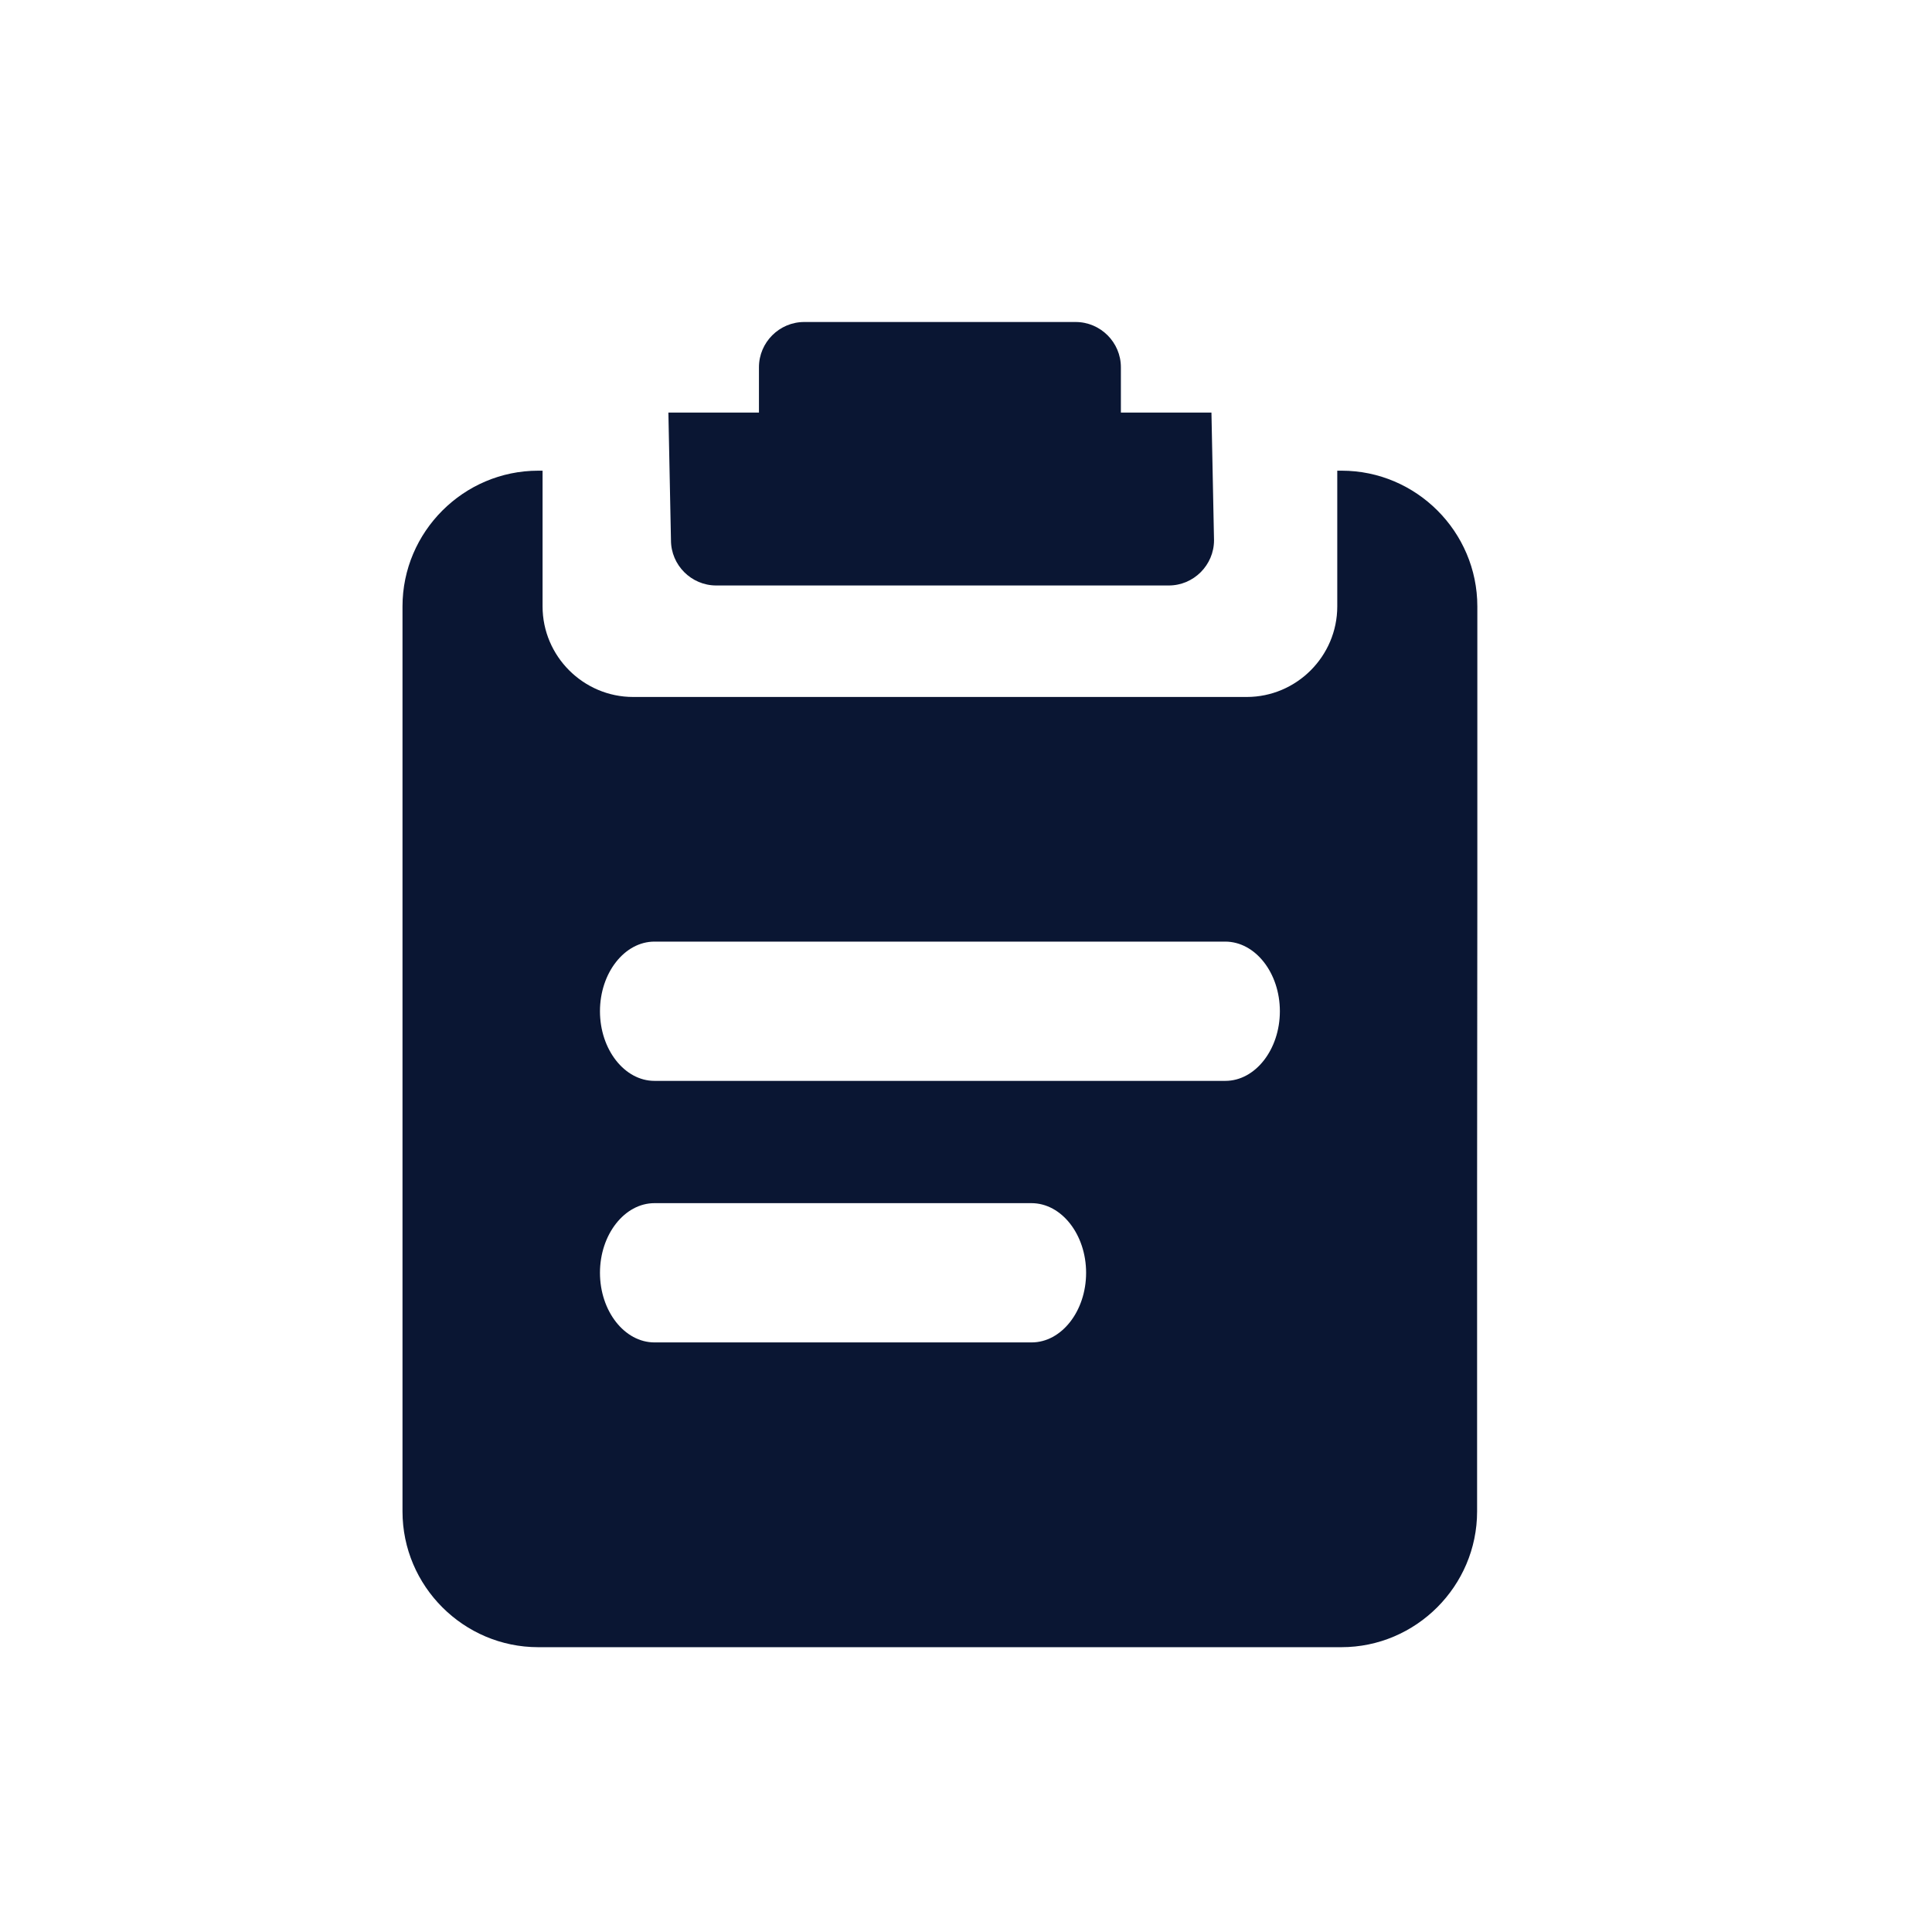 <svg xmlns="http://www.w3.org/2000/svg" width="24" height="24" viewBox="0 0 24 24">
  <path fill="#0A1633" d="M6.74,5.847 L6.74,7.533 C6.74,8.152 7.247,8.658 7.865,8.658 L7.865,8.658 L15.487,8.658 C16.106,8.658 16.612,8.152 16.612,7.533 L16.612,7.533 L16.612,5.847 L16.667,5.847 C17.593,5.847 18.352,6.605 18.352,7.533 L18.352,7.533 L18.352,11.158 L18.349,14.728 L18.349,18.776 C18.349,19.702 17.591,20.462 16.663,20.462 L16.663,20.462 L6.686,20.462 C5.759,20.462 5,19.704 5,18.776 L5,18.776 L5,7.533 C5,6.607 5.758,5.847 6.686,5.847 L6.686,5.847 L6.74,5.847 Z M12.813,14.946 L8.13,14.946 C7.758,14.946 7.453,15.336 7.453,15.811 C7.453,16.287 7.758,16.676 8.13,16.676 L8.13,16.676 L12.815,16.676 C13.187,16.676 13.492,16.287 13.492,15.811 C13.492,15.336 13.187,14.946 12.813,14.946 L12.813,14.946 Z M15.22,11.697 L8.13,11.697 C7.758,11.697 7.453,12.086 7.453,12.562 C7.453,13.037 7.758,13.427 8.13,13.427 L8.13,13.427 L15.222,13.427 C15.594,13.427 15.899,13.037 15.899,12.562 C15.899,12.086 15.594,11.697 15.22,11.697 L15.22,11.697 Z M13.362,4 C13.671,4 13.924,4.253 13.924,4.562 L13.924,4.562 L13.924,5.125 L15.049,5.125 L15.081,6.711 C15.081,7.02 14.828,7.273 14.519,7.273 L14.519,7.273 L8.897,7.273 C8.588,7.273 8.335,7.02 8.335,6.711 L8.335,6.711 L8.303,5.125 L9.428,5.125 L9.428,4.562 C9.428,4.253 9.681,4 9.99,4 L9.99,4 L13.362,4 Z"/>
</svg>
